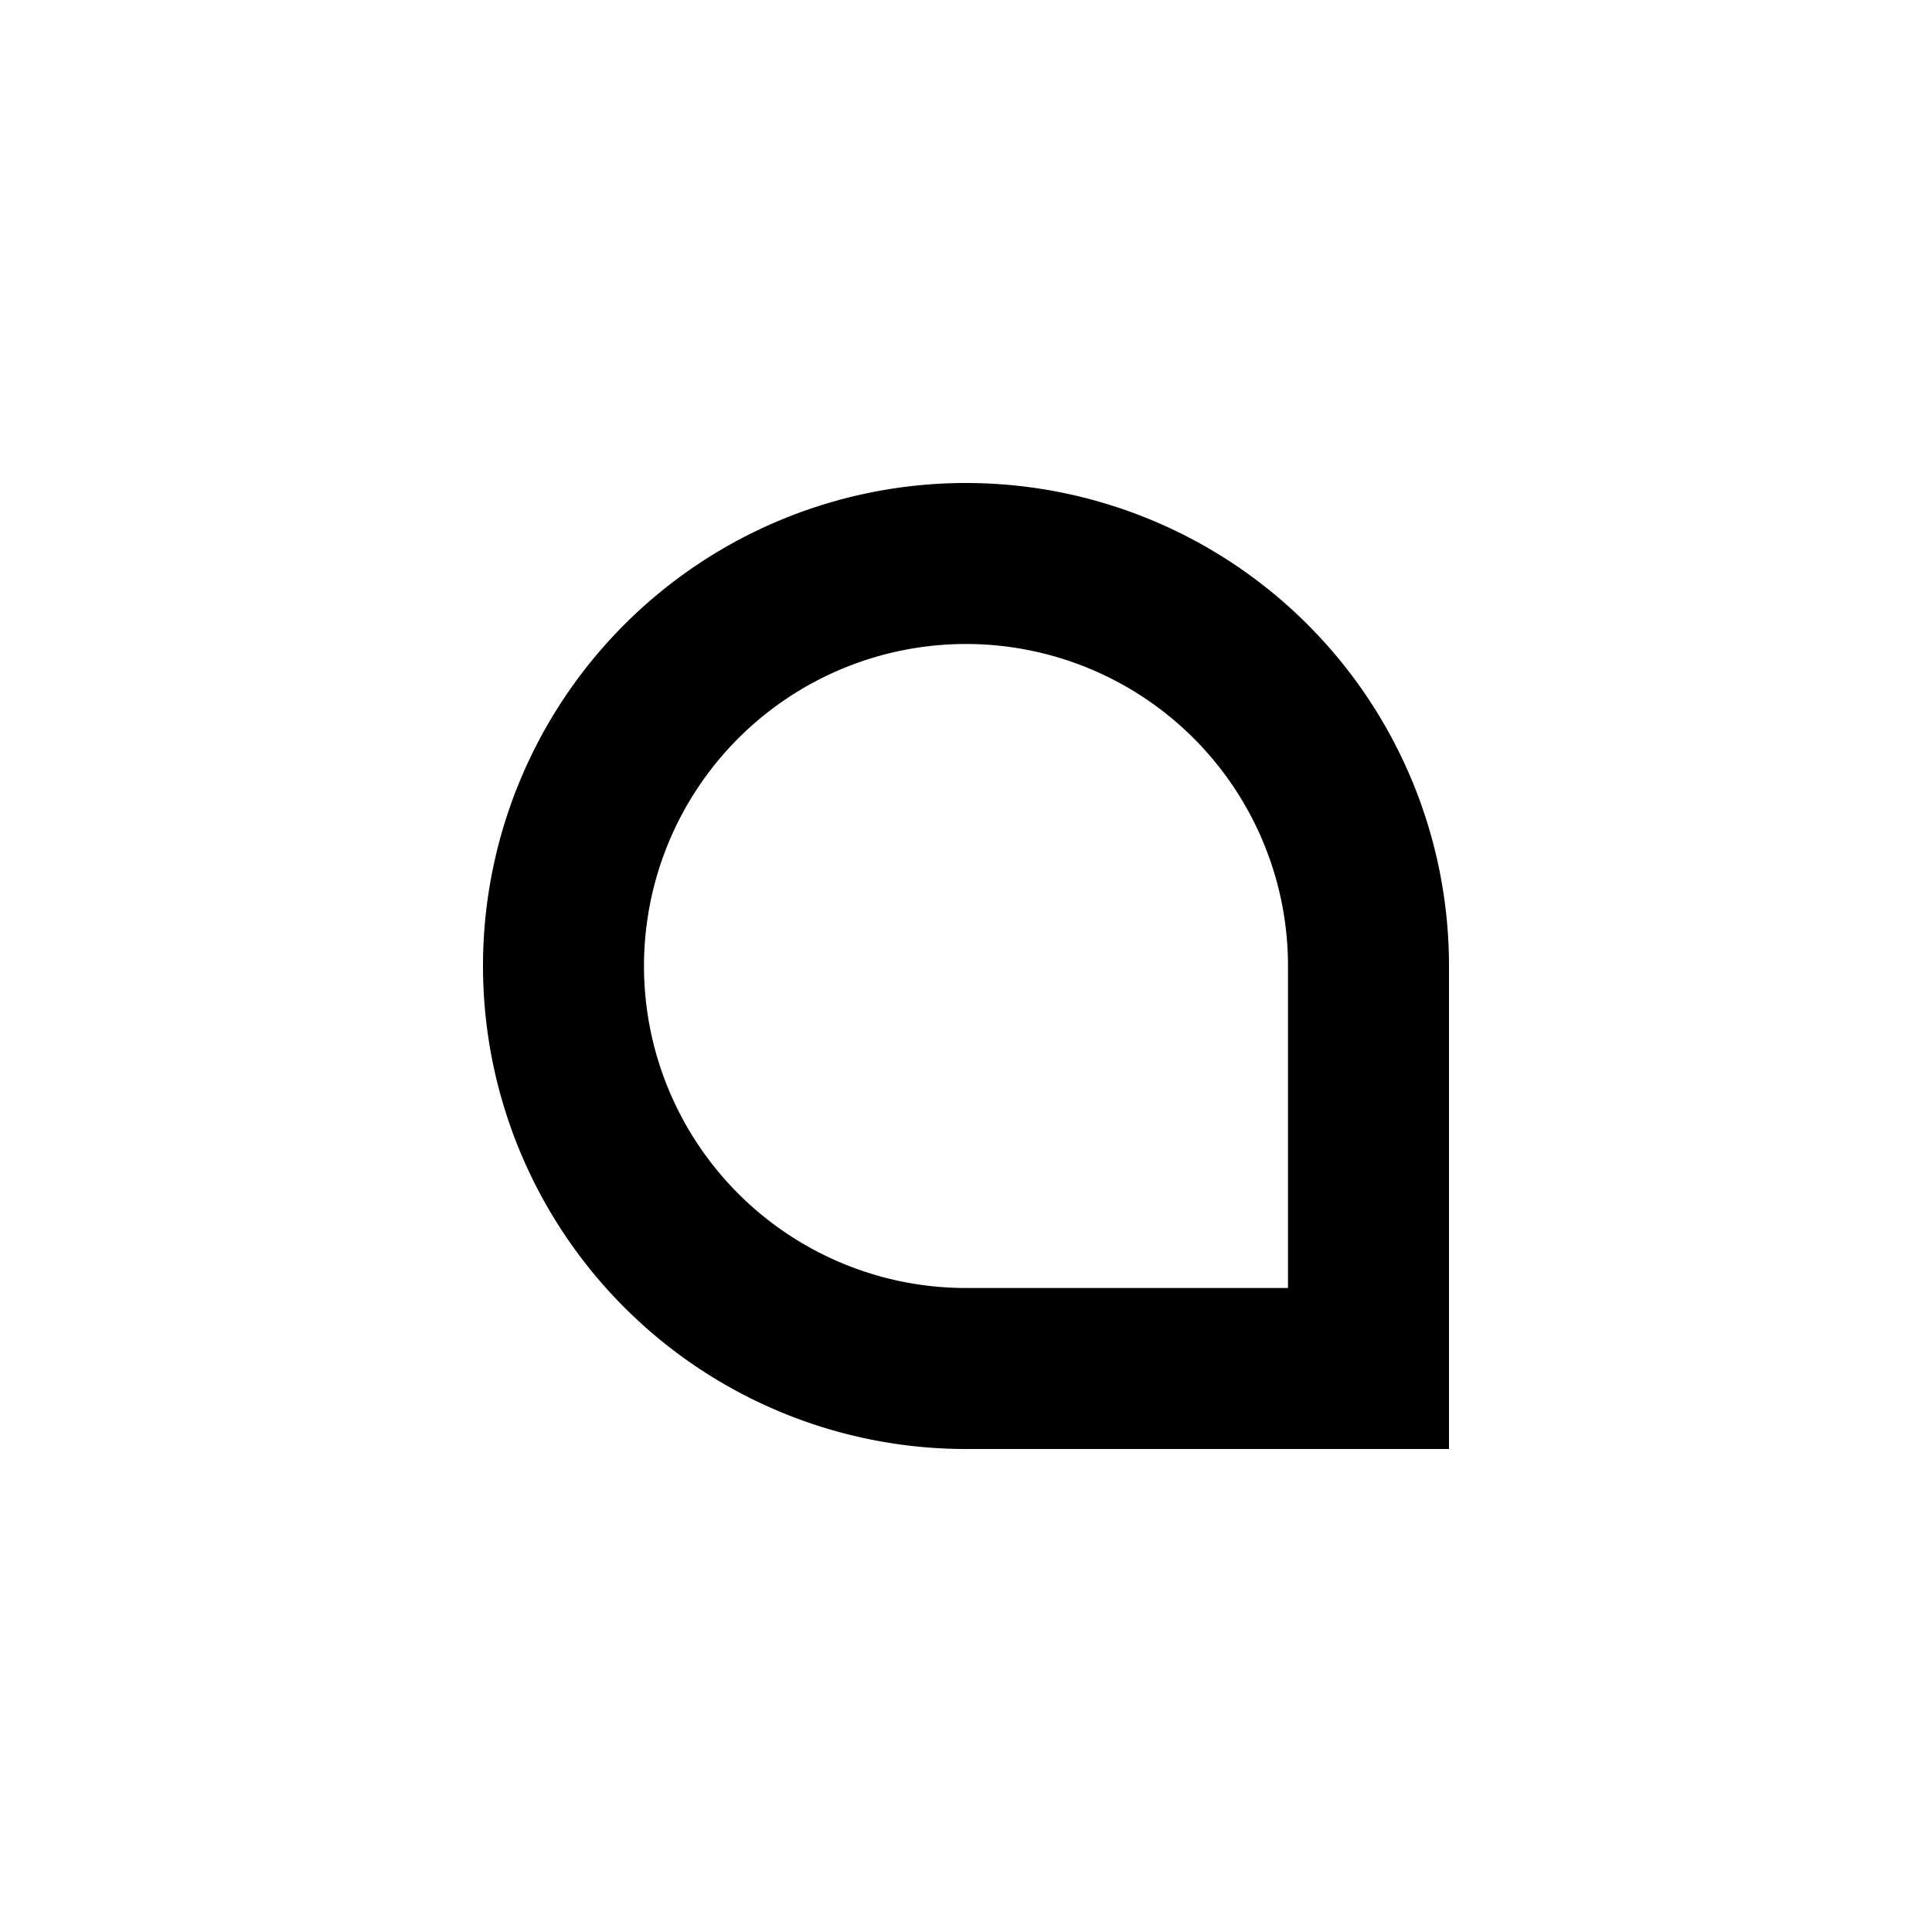 <svg id="Camada_1" data-name="Camada 1" xmlns="http://www.w3.org/2000/svg" viewBox="0 0 24 24"><title>tc-small-comment</title><path d="M12,6a6,6,0,0,0,0,12h6V12A6,6,0,0,0,12,6Zm4,10H12a4,4,0,1,1,4-4Z"/></svg>
